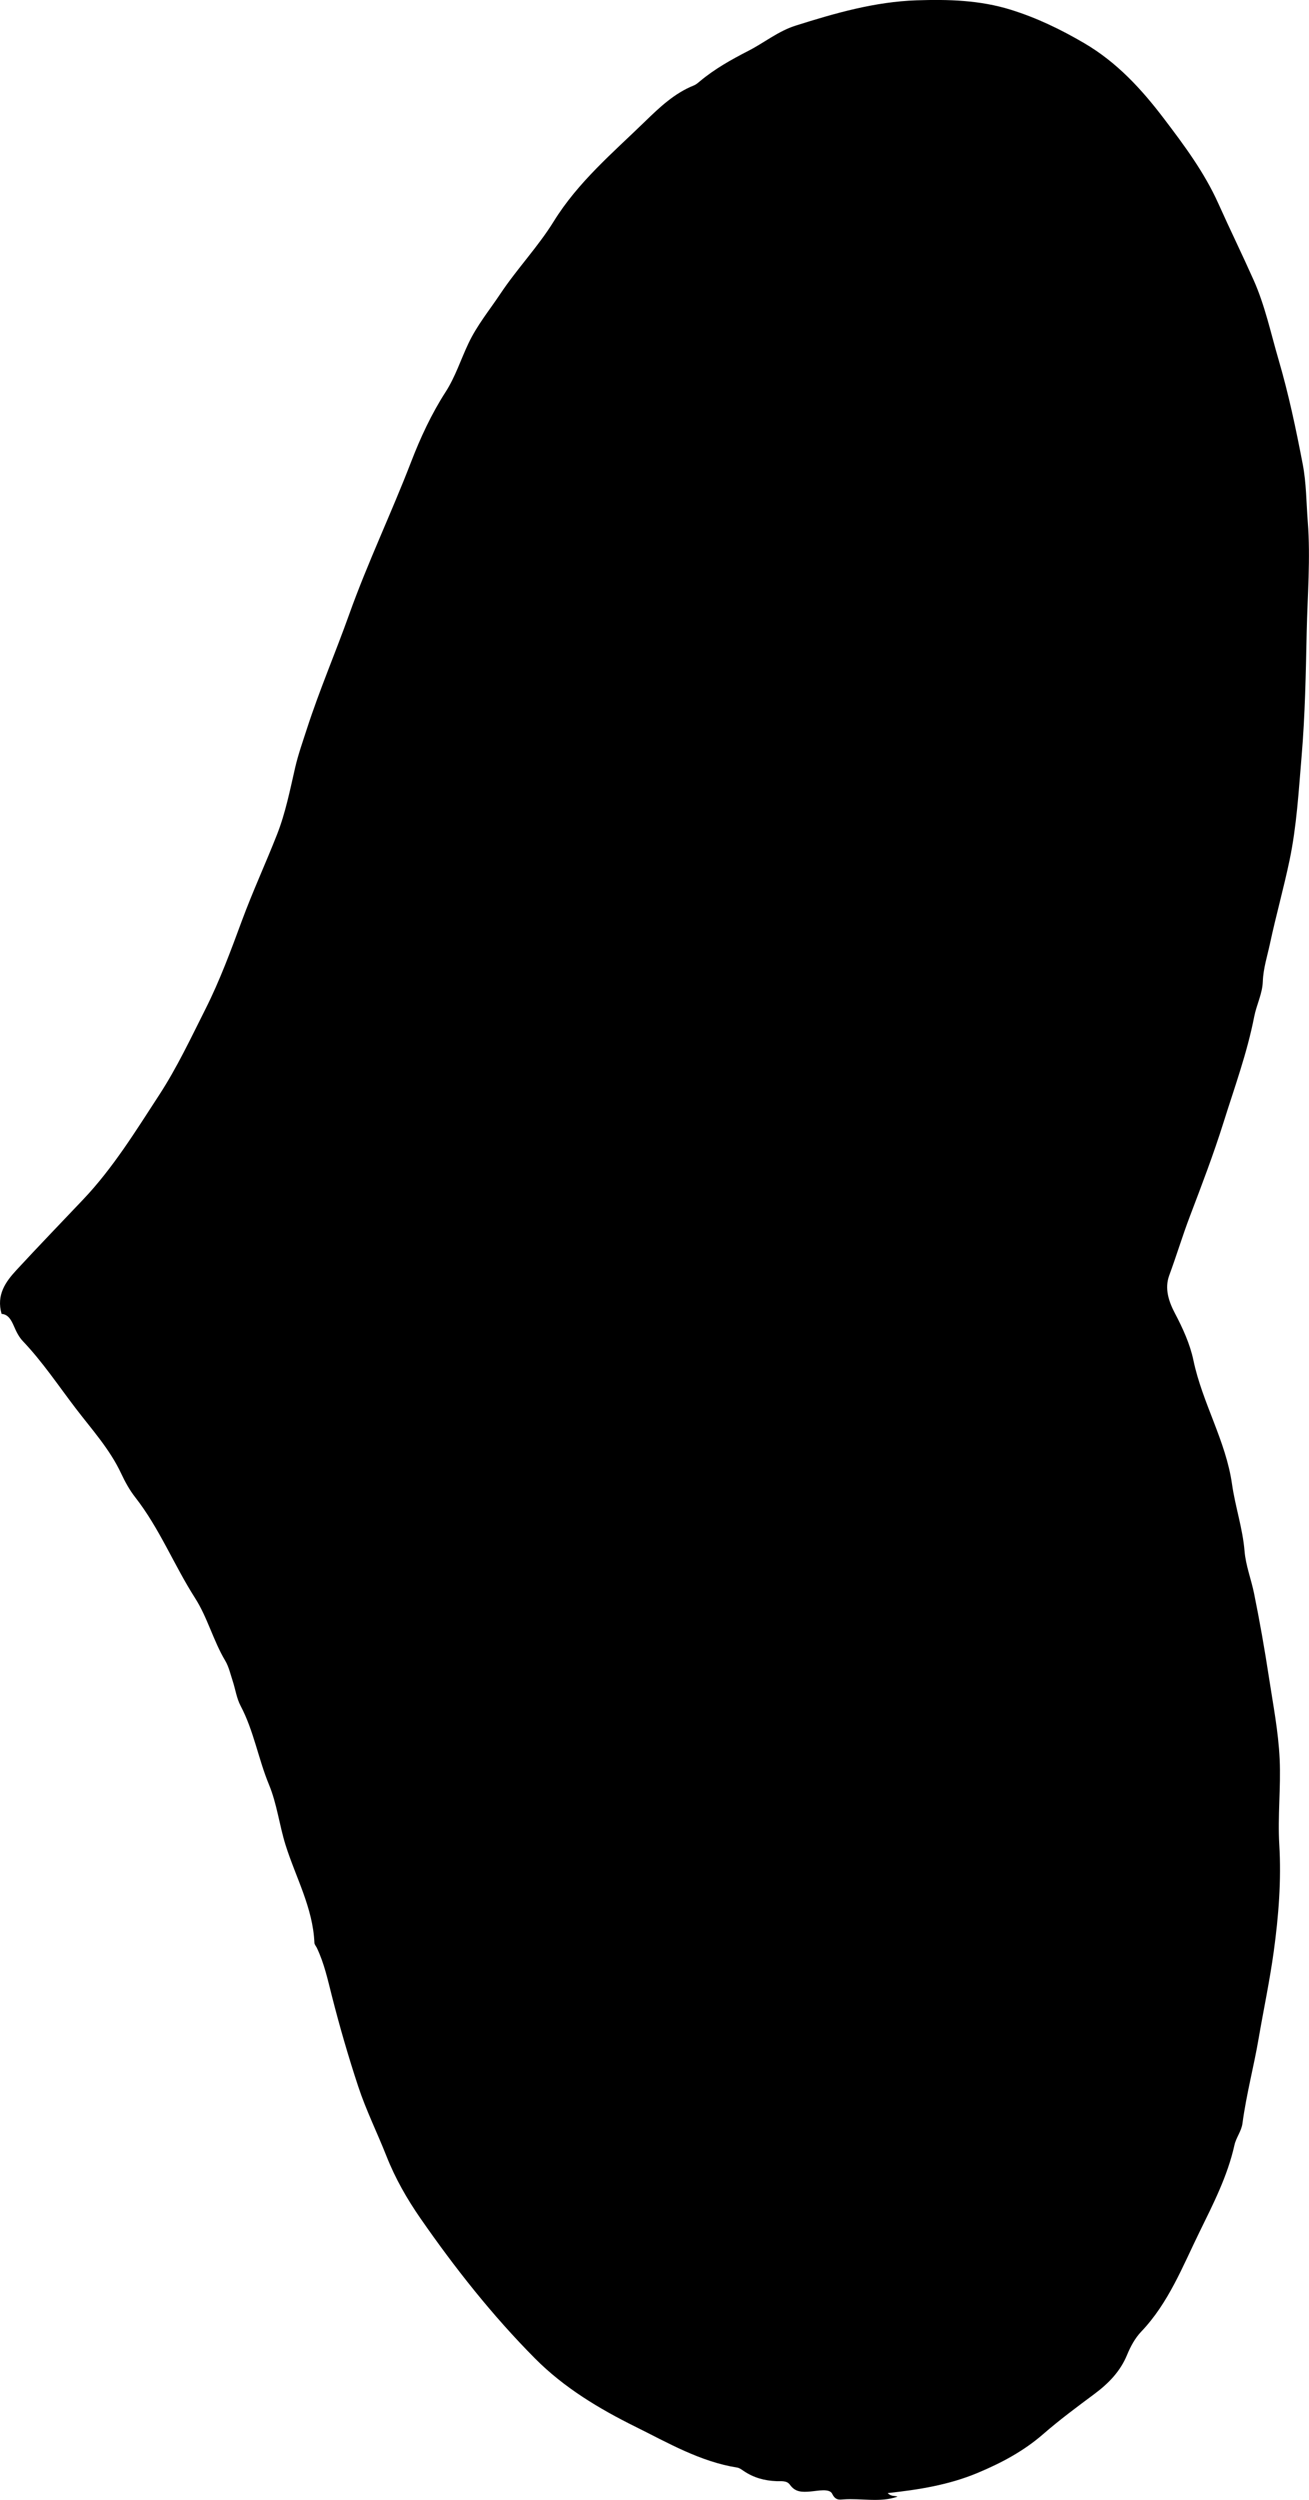 <?xml version="1.0" encoding="utf-8"?>
<!-- Generator: Adobe Illustrator 24.0.2, SVG Export Plug-In . SVG Version: 6.00 Build 0)  -->
<svg version="1.1" id="Layer_1" xmlns="http://www.w3.org/2000/svg" xmlns:xlink="http://www.w3.org/1999/xlink" x="0px" y="0px"
	 viewBox="0 0 450.52 860.11" style="enable-background:new 0 0 450.52 860.11;" xml:space="preserve">
<g>
	<path d="M0.54,452.05c-1.84-6.53,1.34-10.99,5.11-15.07c7.57-8.19,15.32-16.22,22.99-24.31c10.25-10.81,17.98-23.41,26.07-35.82
		c6.2-9.5,10.96-19.67,16.02-29.71c4.93-9.79,8.74-20.12,12.54-30.41c3.69-9.99,8.16-19.66,12.06-29.58
		c2.96-7.53,4.47-15.33,6.26-23.08c1.06-4.56,2.61-8.92,4.04-13.33c4.3-13.28,9.82-26.13,14.51-39.25
		c6.37-17.85,14.55-34.92,21.35-52.57c3.19-8.28,6.99-16.48,11.87-24.06c3.33-5.16,5.21-11.1,7.83-16.64
		c2.96-6.28,7.27-11.51,11.03-17.15c5.71-8.57,12.97-16.19,18.33-24.85c8.43-13.62,20.37-23.65,31.52-34.49
		c4.91-4.77,10.08-9.68,16.73-12.33c0.75-0.3,1.42-0.88,2.05-1.41c5.12-4.29,10.84-7.48,16.8-10.54c5.41-2.78,10.2-6.74,16.17-8.63
		c13.6-4.3,27.31-8.23,41.64-8.71c10.92-0.36,21.77-0.08,32.49,3.26c8.97,2.8,17.1,6.74,25.21,11.48
		c11.28,6.6,19.76,15.87,27.37,25.88c7,9.21,13.97,18.56,18.81,29.34c3.94,8.79,8.19,17.47,12.12,26.28
		c3.92,8.79,5.91,18.26,8.6,27.45c3.45,11.77,5.99,23.84,8.3,35.9c1.25,6.49,1.23,13.23,1.74,19.85c0.97,12.62-0.1,25.23-0.37,37.83
		c-0.31,14.3-0.55,28.64-1.76,42.87c-1.01,11.91-1.68,23.91-4.13,35.65c-2,9.59-4.67,19.04-6.72,28.62
		c-0.93,4.36-2.34,8.65-2.5,13.19c-0.14,4.19-2.16,7.97-2.96,12.07c-2.41,12.42-6.77,24.32-10.55,36.37
		c-3.43,10.94-7.52,21.62-11.59,32.33c-2.54,6.68-4.62,13.59-7.11,20.34c-1.66,4.5-0.16,8.98,1.95,12.99
		c2.73,5.19,5.2,10.58,6.38,16.2c3.07,14.67,11.17,27.71,13.29,42.64c1.1,7.74,3.67,15.17,4.31,23.04c0.4,4.89,2.28,9.65,3.27,14.52
		c1.95,9.6,3.65,19.25,5.13,28.95c1.43,9.35,3.24,18.58,3.68,28.08c0.45,9.82-0.72,19.61-0.13,29.39
		c0.74,12.34-0.24,24.63-1.9,36.76c-1.37,9.98-3.48,19.92-5.19,29.87c-1.68,9.81-4.27,19.44-5.58,29.3
		c-0.36,2.71-2.19,4.86-2.76,7.46c-2.36,10.64-7.33,20.31-12.04,29.93c-5.81,11.85-10.65,24.4-20.03,34.24
		c-2.16,2.27-3.66,5.06-4.9,8.05c-2.33,5.62-6.27,9.73-11.32,13.48c-5.94,4.42-11.96,8.88-17.57,13.77
		c-6.74,5.86-14.45,9.95-22.66,13.37c-9.83,4.09-20.14,5.74-30.82,6.89c1.16,1.27,2.52,0.85,3.38,1.23
		c-6.07,2.12-12.45,0.48-18.74,0.95c-1.28,0.1-2.64,0.36-3.75-1.94c-0.93-1.95-4.97-0.99-7.52-0.78c-2.86,0.23-5.18,0.26-7.02-2.32
		c-1.11-1.56-3.03-1.17-4.65-1.24c-4.09-0.16-7.88-1.19-11.29-3.52c-0.68-0.47-1.42-1.02-2.2-1.15
		c-12.75-2.03-23.86-8.52-35.08-14.08c-12.41-6.15-24.49-13.37-34.51-23.46c-14.71-14.82-27.58-31.13-39.44-48.22
		c-4.6-6.64-8.65-13.69-11.69-21.4c-3.16-8.01-7.02-15.77-9.73-23.99c-3.38-10.24-6.38-20.58-9.04-31.04
		c-1.42-5.6-2.66-11.3-5.17-16.58c-0.28-0.6-0.84-1.17-0.86-1.77c-0.5-12.06-6.44-22.53-9.94-33.7c-2.14-6.85-2.94-14.07-5.68-20.69
		c-3.69-8.91-5.24-18.56-9.79-27.17c-1.37-2.59-1.78-5.68-2.71-8.52c-0.78-2.37-1.33-4.9-2.58-7c-4.11-6.9-6.1-14.87-10.38-21.55
		c-7.25-11.34-12.24-24-20.6-34.68c-1.93-2.47-3.49-5.3-4.82-8.15c-3.93-8.4-10.12-15.18-15.66-22.44
		c-5.95-7.79-11.39-15.97-18.18-23.11c-1.34-1.41-2.28-3.29-3.05-5.1C3.86,454.13,2.84,452.21,0.54,452.05z"/>
</g>
</svg>

